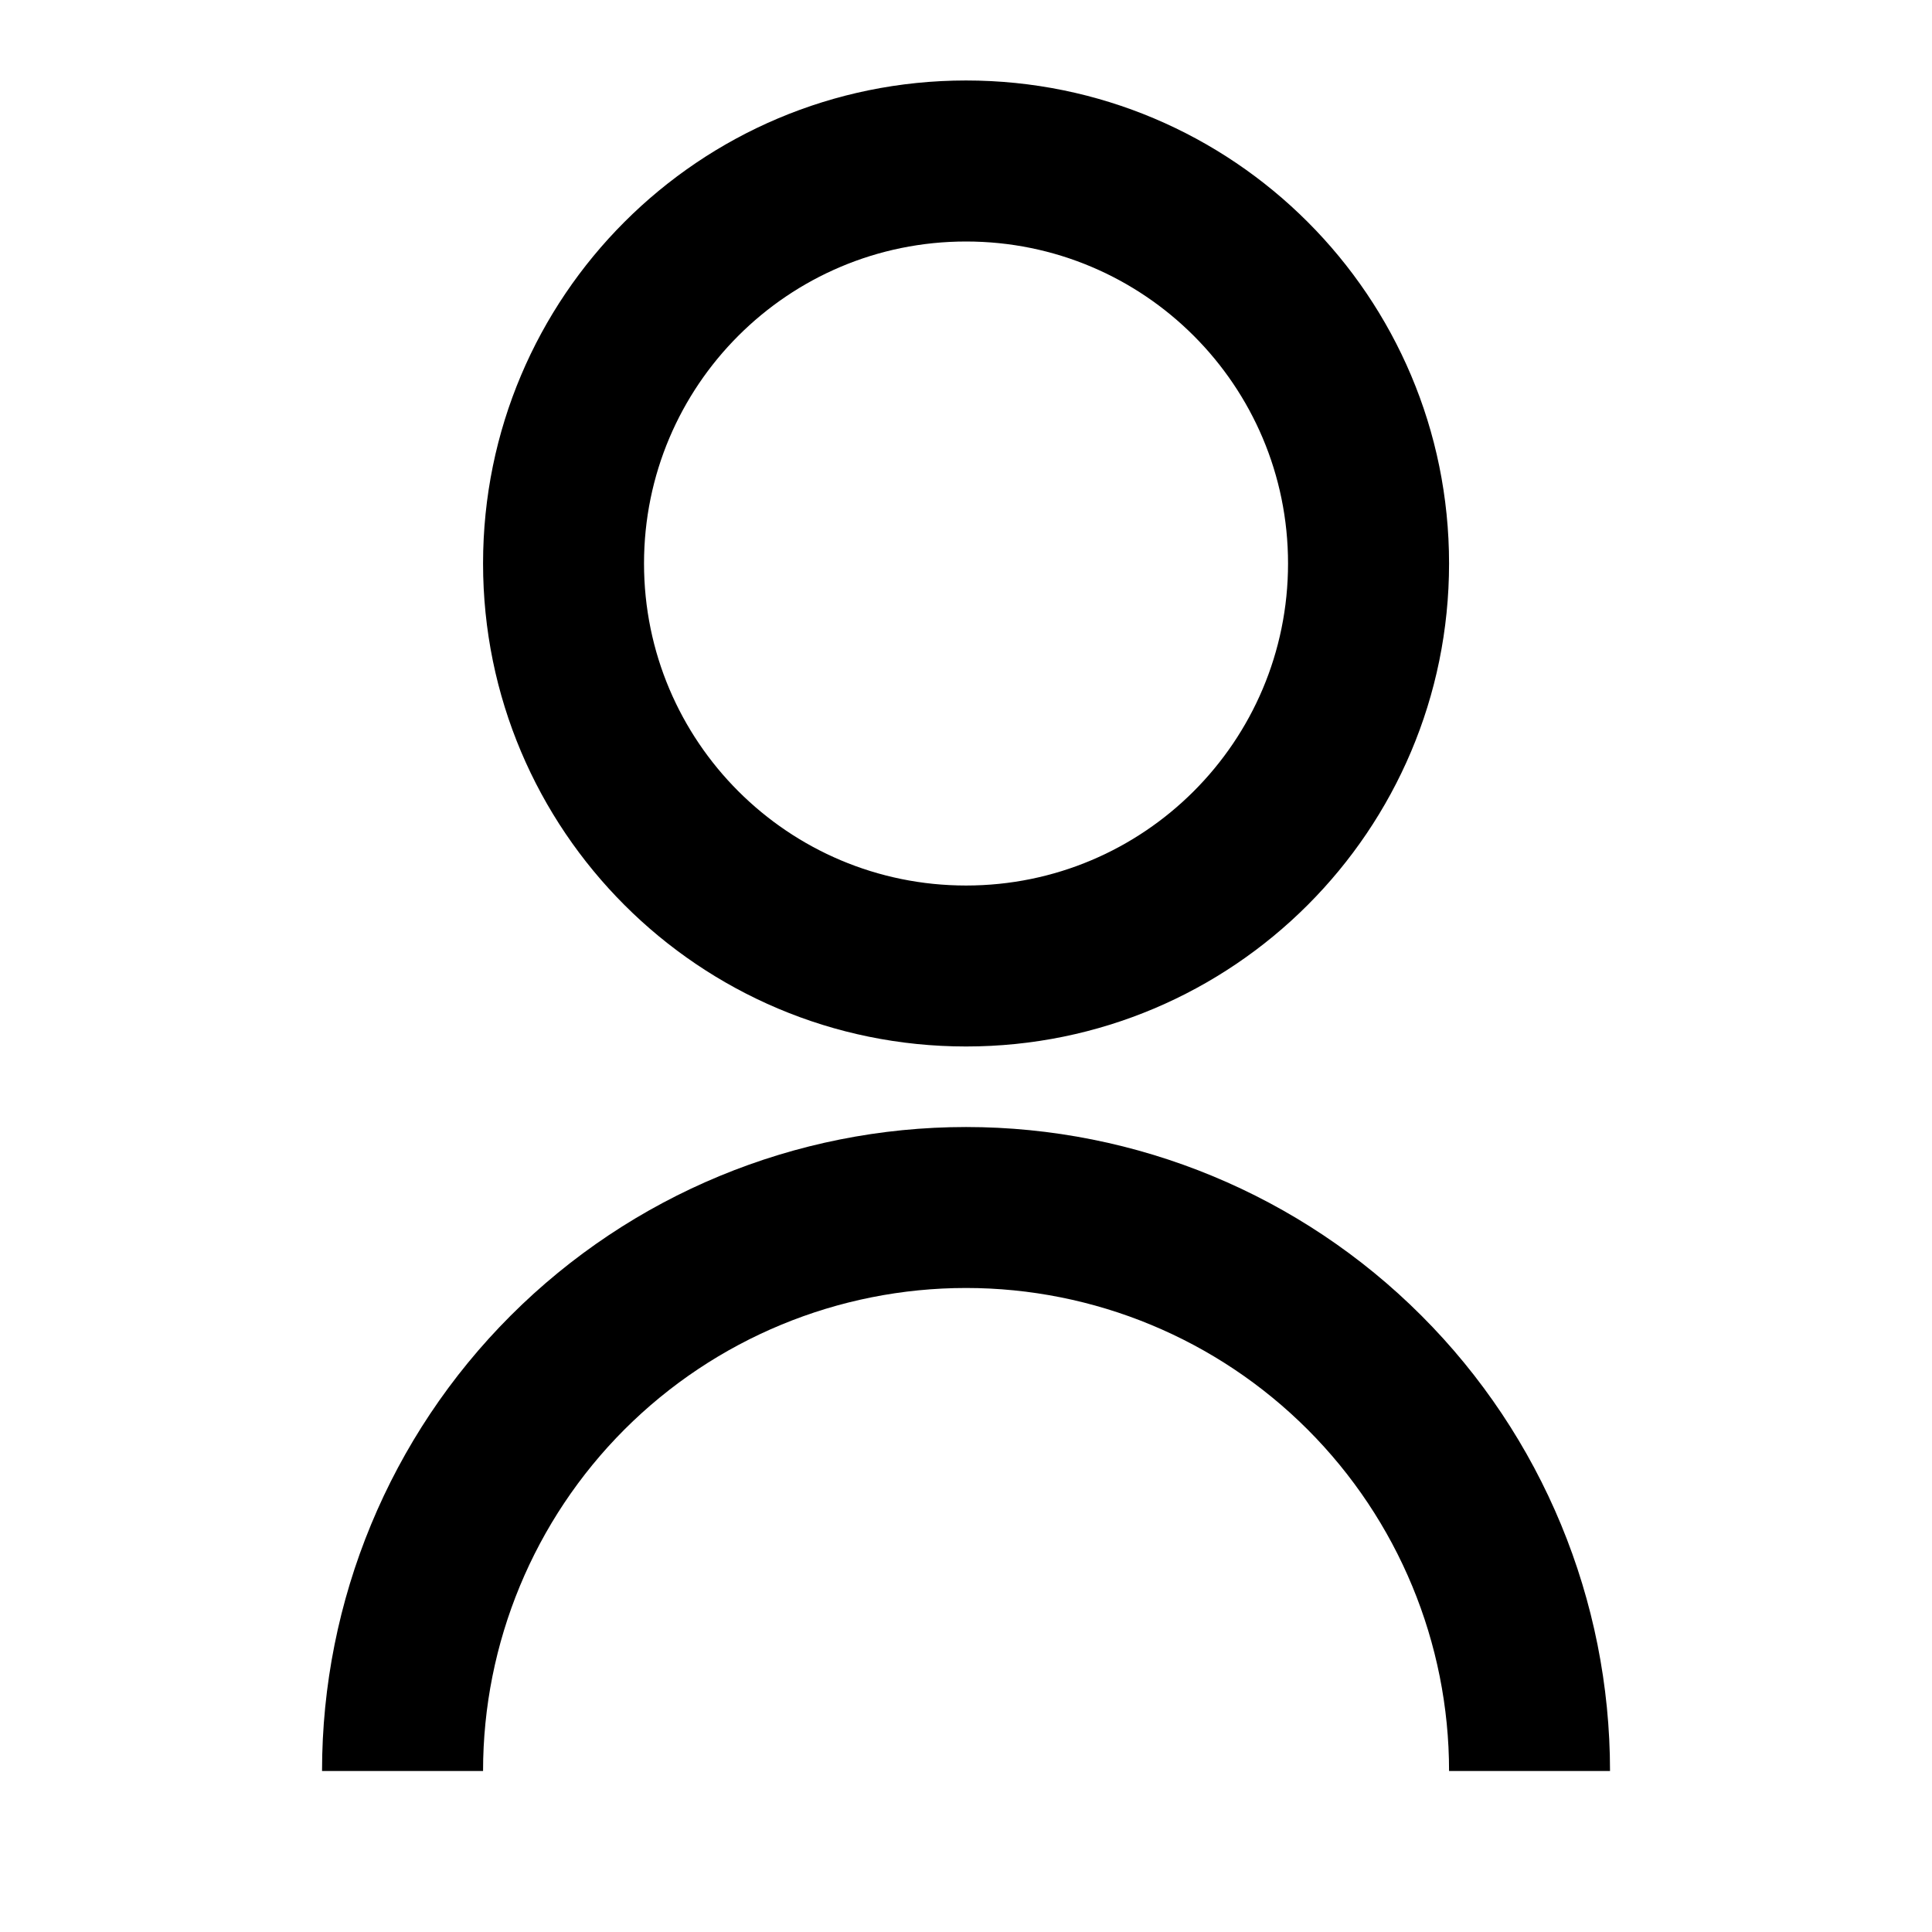 <svg width="32" height="32" viewBox="0 0 32 32" fill="none" xmlns="http://www.w3.org/2000/svg">
<g clip-path="url(#clip0_2081_5449)">
<path d="M5.334 29.333C5.334 26.504 6.458 23.791 8.458 21.791C10.459 19.79 13.172 18.667 16.001 18.667C18.83 18.667 21.543 19.79 23.543 21.791C25.544 23.791 26.667 26.504 26.667 29.333H24.001C24.001 27.212 23.158 25.177 21.657 23.676C20.157 22.176 18.122 21.333 16.001 21.333C13.879 21.333 11.844 22.176 10.344 23.676C8.844 25.177 8.001 27.212 8.001 29.333H5.334ZM16.001 17.333C11.581 17.333 8.001 13.753 8.001 9.333C8.001 4.913 11.581 1.333 16.001 1.333C20.421 1.333 24.001 4.913 24.001 9.333C24.001 13.753 20.421 17.333 16.001 17.333ZM16.001 14.667C18.947 14.667 21.334 12.28 21.334 9.333C21.334 6.387 18.947 4 16.001 4C13.054 4 10.667 6.387 10.667 9.333C10.667 12.28 13.054 14.667 16.001 14.667Z" fill="black"/>
</g>
<defs>
<clipPath id="clip0_2081_5449">
<rect width="32" height="32" fill="white"/>
</clipPath>
</defs>
</svg>
